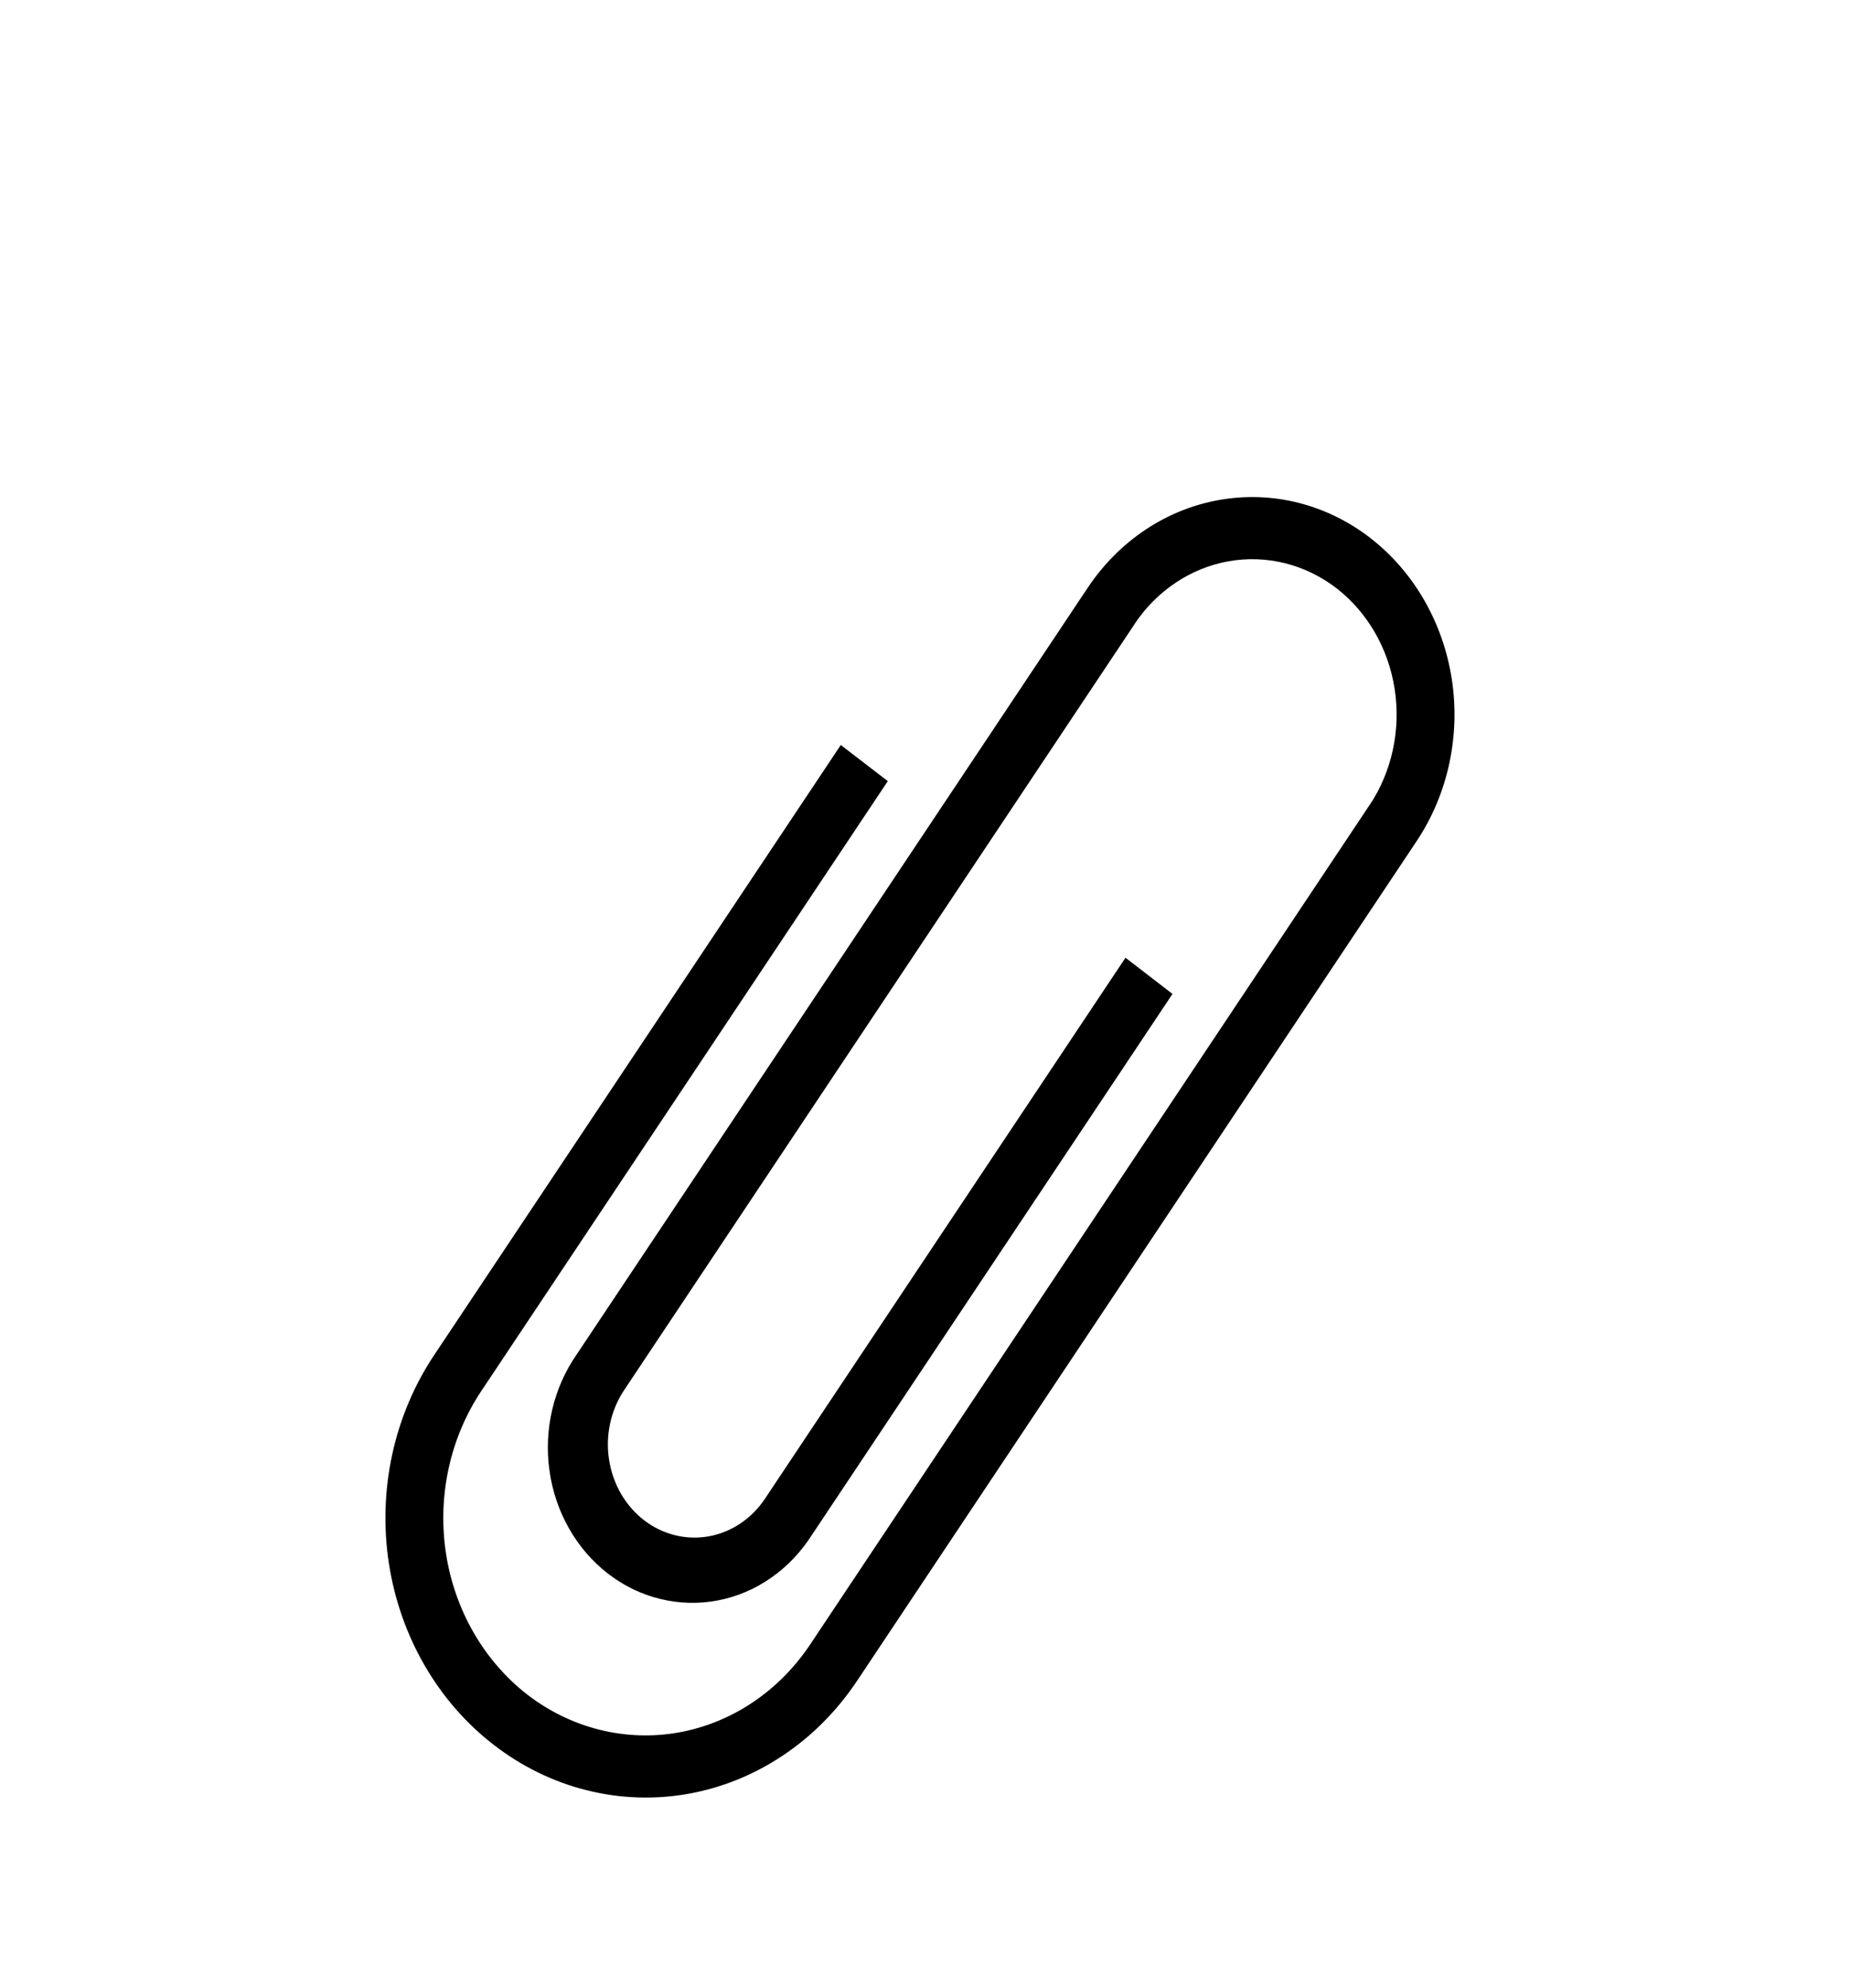 <?xml version="1.0" encoding="UTF-8" standalone="no"?><svg width='27' height='29' viewBox='0 0 27 29' fill='none' xmlns='http://www.w3.org/2000/svg'>
<path d='M19.994 7.843C19.679 7.601 19.322 7.427 18.945 7.333C18.567 7.238 18.175 7.225 17.793 7.293C17.41 7.361 17.044 7.509 16.714 7.729C16.385 7.949 16.099 8.237 15.873 8.576L8.421 19.75C8.252 19.991 8.129 20.266 8.06 20.559C7.991 20.852 7.977 21.157 8.02 21.456C8.062 21.755 8.16 22.042 8.307 22.299C8.454 22.557 8.648 22.781 8.877 22.957C9.106 23.133 9.365 23.258 9.64 23.324C9.914 23.391 10.198 23.398 10.476 23.345C10.753 23.292 11.017 23.18 11.253 23.015C11.489 22.851 11.692 22.637 11.851 22.387L17.112 14.498L16.426 13.97L11.165 21.86C10.97 22.153 10.674 22.351 10.343 22.41C10.012 22.469 9.673 22.384 9.4 22.175C9.265 22.071 9.15 21.939 9.062 21.787C8.975 21.636 8.916 21.467 8.889 21.291C8.861 21.114 8.867 20.934 8.905 20.76C8.943 20.586 9.012 20.422 9.109 20.277L16.559 9.103H16.561L16.559 9.101C16.886 8.613 17.38 8.285 17.931 8.187C18.483 8.089 19.049 8.23 19.504 8.579C19.958 8.93 20.264 9.46 20.355 10.053C20.446 10.646 20.315 11.253 19.99 11.742V11.74L11.823 23.989C11.366 24.672 10.676 25.133 9.903 25.271C9.131 25.408 8.339 25.211 7.702 24.723C7.066 24.232 6.637 23.49 6.509 22.66C6.382 21.83 6.566 20.98 7.021 20.295L12.957 11.394L12.271 10.867L6.335 19.768C6.045 20.203 5.837 20.695 5.724 21.217C5.611 21.739 5.595 22.279 5.676 22.807C5.758 23.336 5.935 23.841 6.199 24.296C6.462 24.75 6.807 25.145 7.212 25.456C7.617 25.768 8.076 25.992 8.561 26.113C9.047 26.235 9.55 26.253 10.042 26.166C10.534 26.079 11.005 25.888 11.428 25.605C11.851 25.323 12.218 24.953 12.509 24.517L20.676 12.268C21.132 11.584 21.316 10.734 21.188 9.904C21.059 9.074 20.63 8.333 19.993 7.843H19.994Z' fill='black'/>
</svg>
